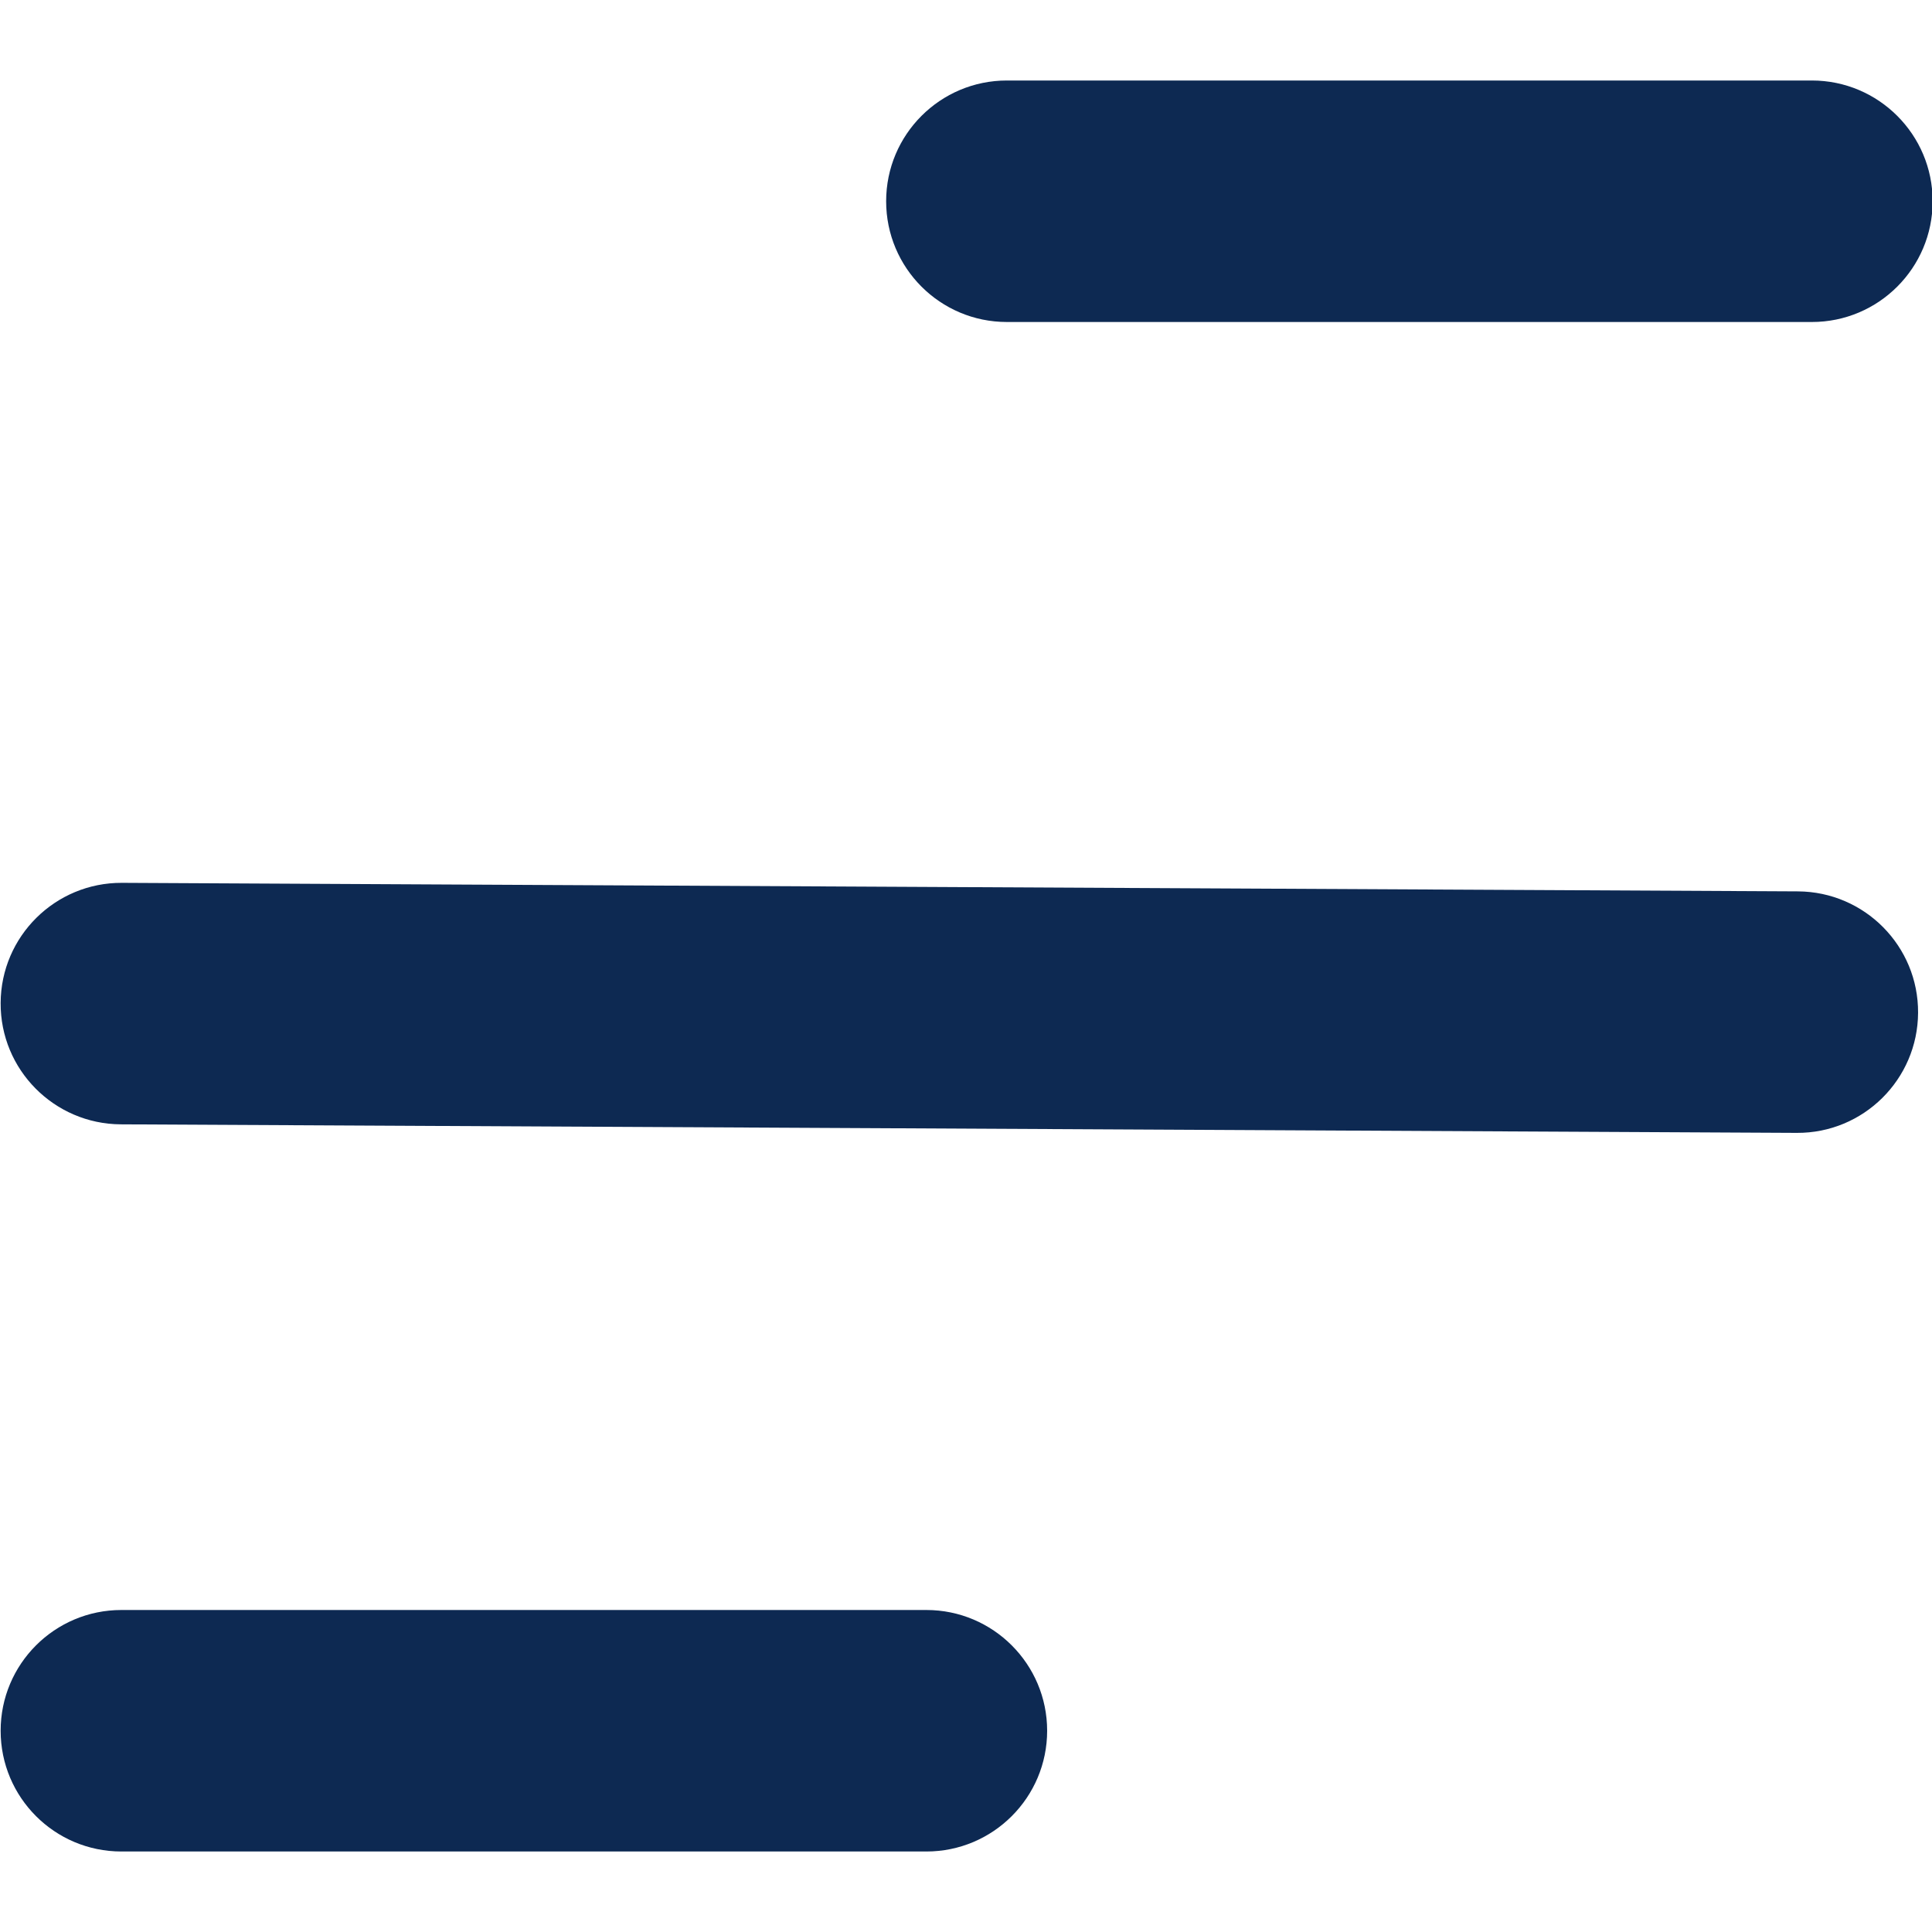 <svg width="24" height="24" viewBox="0 0 24 24" fill="none" xmlns="http://www.w3.org/2000/svg">
    <path
        d="M0.008 21.5C0.008 20.672 0.679 20 1.508 20H11.508C12.336 20 13.008 20.672 13.008 21.5C13.008 22.328 12.336 23 11.508 23H1.508C0.679 23 0.008 22.328 0.008 21.5Z"
        fill="#0D2952" />
    <path
        d="M11.008 2.5C11.008 1.672 11.679 1 12.508 1H22.508C23.336 1 24.008 1.672 24.008 2.5C24.008 3.328 23.336 4 22.508 4H12.508C11.679 4 11.008 3.328 11.008 2.5Z"
        fill="#0D2952" />
    <path
        d="M0.008 12.459C0.012 11.631 0.687 10.963 1.515 10.967L22.335 11.073C23.163 11.078 23.832 11.753 23.827 12.581C23.823 13.409 23.148 14.078 22.32 14.073L1.5 13.967C0.672 13.962 0.003 13.287 0.008 12.459Z"
        fill="#0D2952" />
</svg>